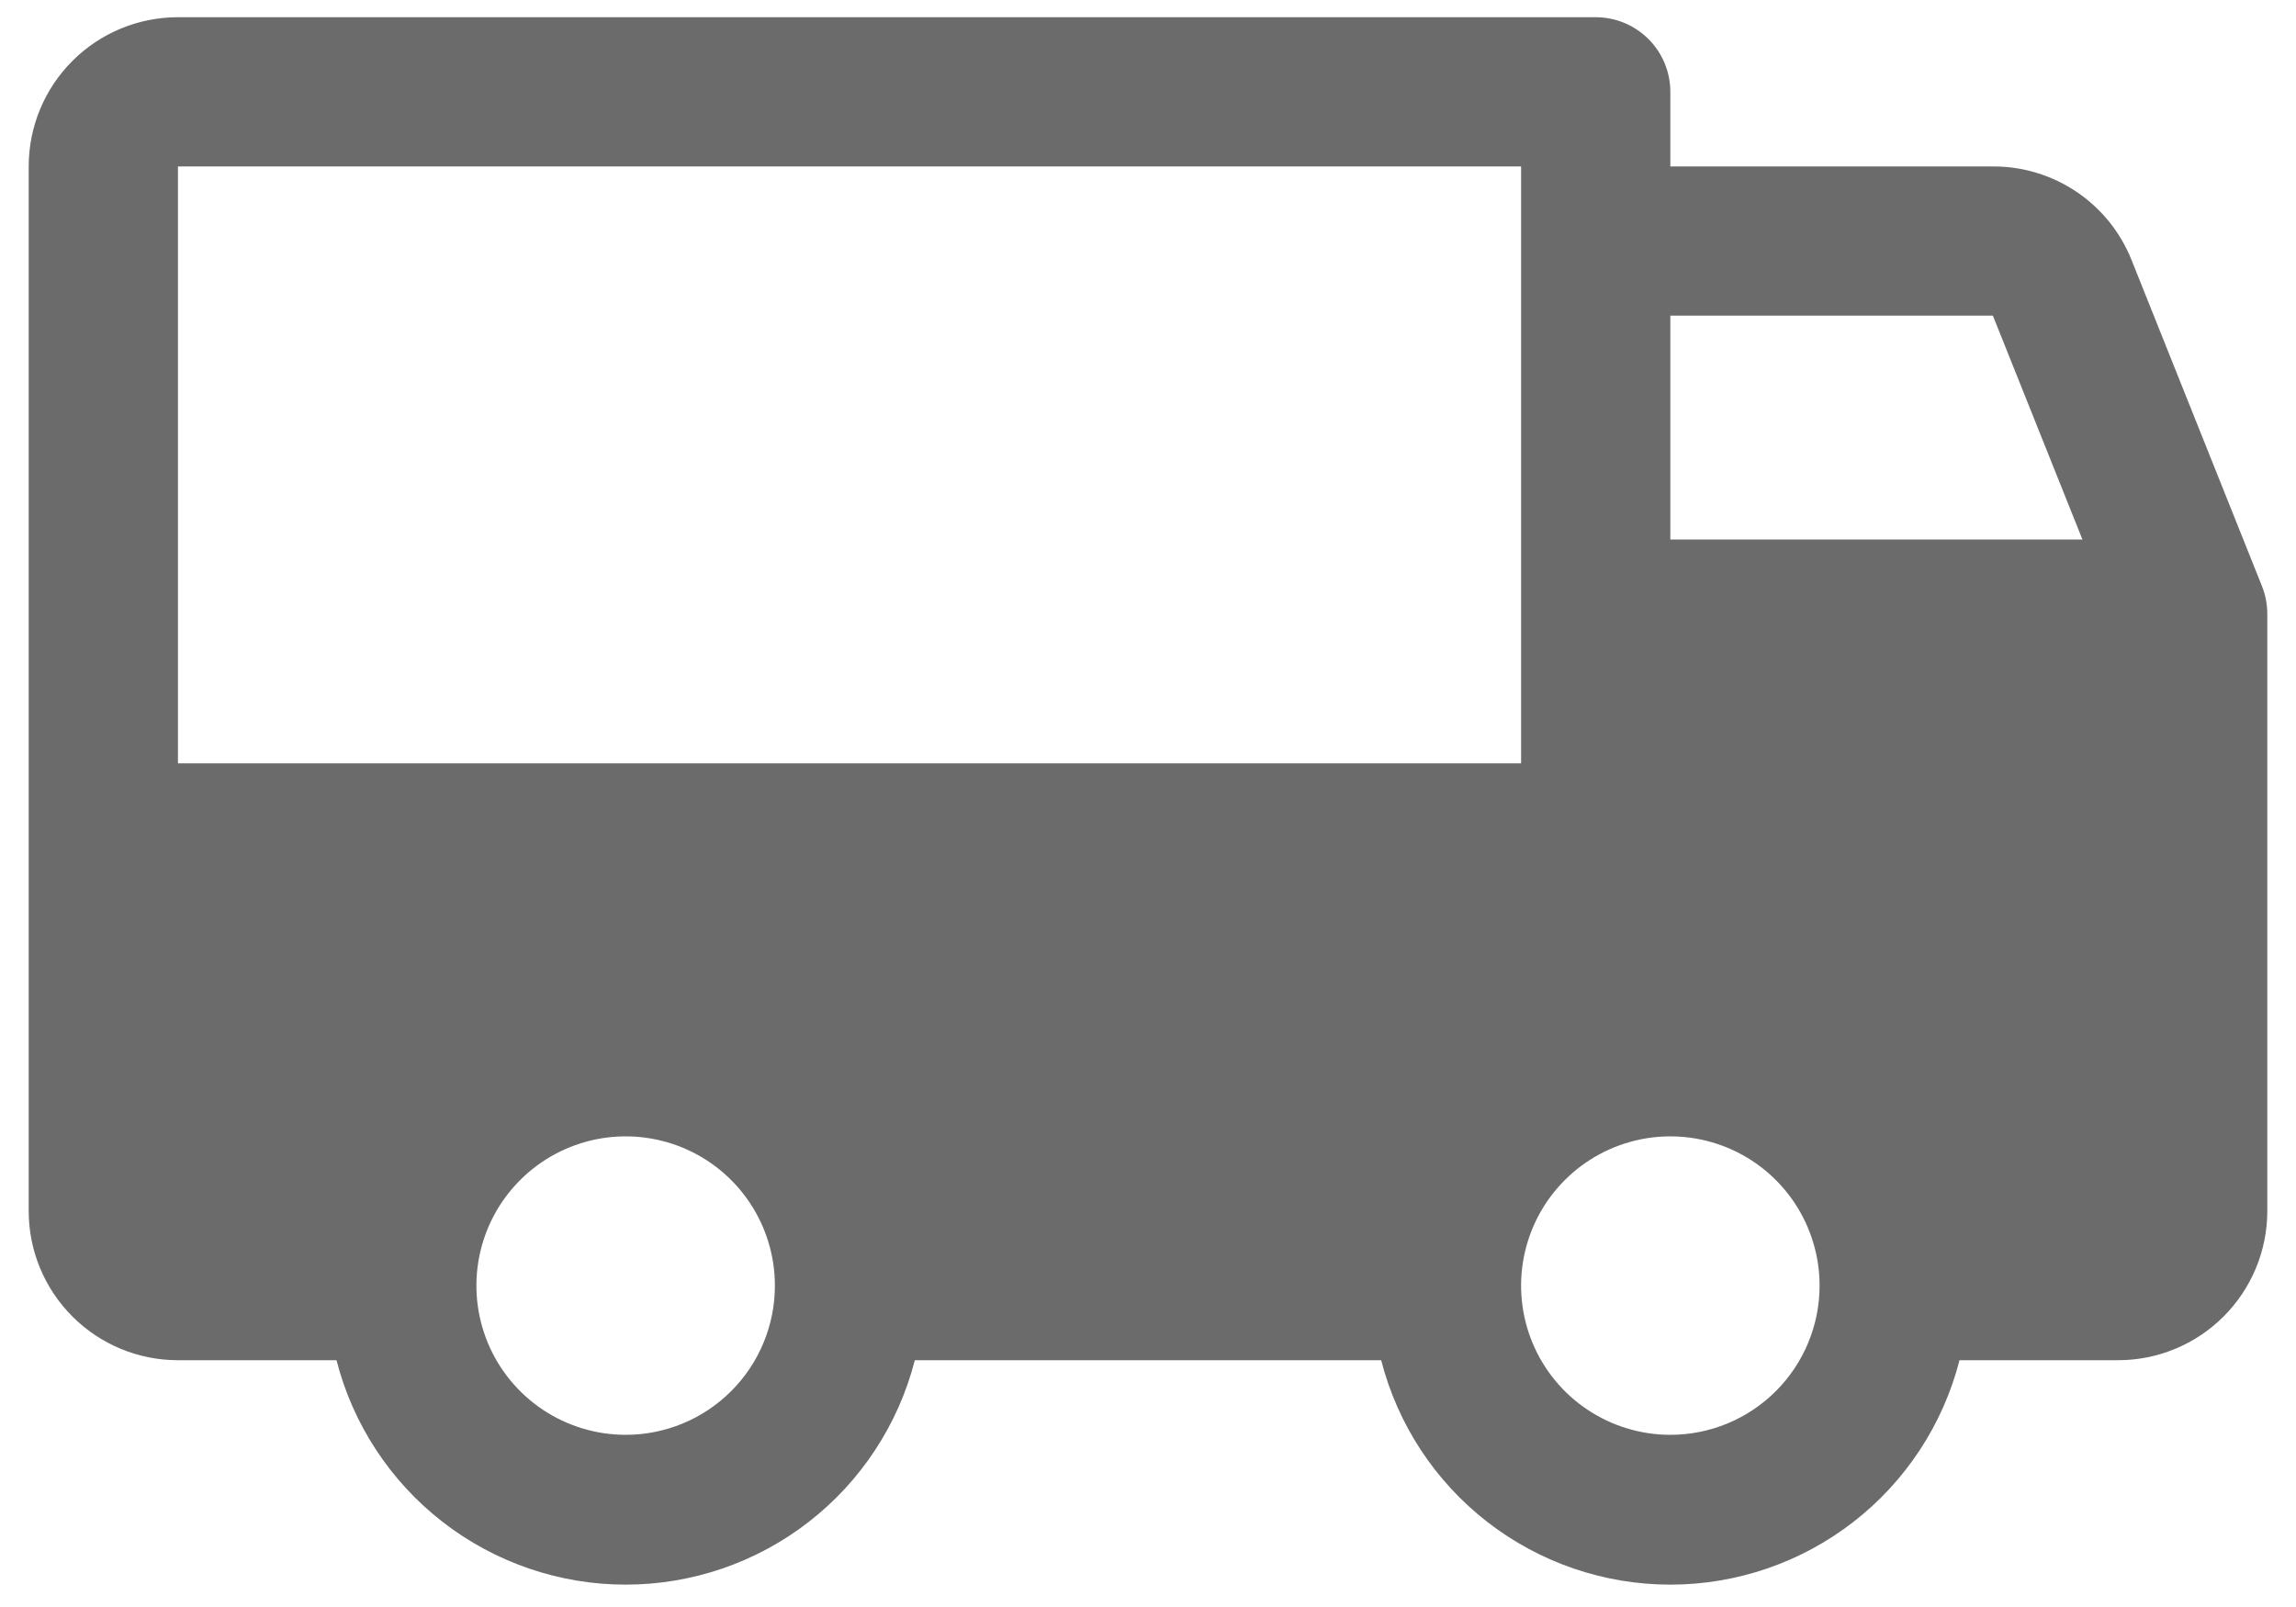 <svg width="50" height="35" viewBox="0 0 50 35" fill="none" xmlns="http://www.w3.org/2000/svg">
<path d="M49.259 12.766L46.416 5.656C46.174 5.054 45.758 4.539 45.22 4.177C44.682 3.815 44.047 3.622 43.399 3.625H36.375V2C36.375 1.569 36.204 1.156 35.899 0.851C35.594 0.546 35.181 0.375 34.75 0.375H3.875C3.013 0.375 2.186 0.717 1.577 1.327C0.967 1.936 0.625 2.763 0.625 3.625V26.375C0.625 27.237 0.967 28.064 1.577 28.673C2.186 29.283 3.013 29.625 3.875 29.625H7.328C7.686 31.023 8.499 32.262 9.639 33.147C10.78 34.032 12.182 34.513 13.625 34.513C15.068 34.513 16.471 34.032 17.611 33.147C18.751 32.262 19.564 31.023 19.922 29.625H30.078C30.436 31.023 31.249 32.262 32.389 33.147C33.529 34.032 34.932 34.513 36.375 34.513C37.818 34.513 39.221 34.032 40.361 33.147C41.501 32.262 42.314 31.023 42.672 29.625H46.125C46.987 29.625 47.814 29.283 48.423 28.673C49.033 28.064 49.375 27.237 49.375 26.375V13.375C49.375 13.166 49.336 12.96 49.259 12.766ZM13.625 31.25C12.982 31.25 12.354 31.059 11.819 30.702C11.285 30.345 10.868 29.838 10.622 29.244C10.376 28.65 10.312 27.996 10.437 27.366C10.563 26.735 10.872 26.156 11.327 25.702C11.781 25.247 12.361 24.938 12.991 24.812C13.621 24.687 14.275 24.751 14.869 24.997C15.463 25.243 15.97 25.66 16.327 26.194C16.684 26.729 16.875 27.357 16.875 28C16.875 28.862 16.533 29.689 15.923 30.298C15.314 30.908 14.487 31.25 13.625 31.25ZM3.875 16.625V3.625H33.125V16.625H3.875ZM36.375 31.25C35.732 31.25 35.104 31.059 34.569 30.702C34.035 30.345 33.618 29.838 33.372 29.244C33.126 28.65 33.062 27.996 33.187 27.366C33.313 26.735 33.622 26.156 34.077 25.702C34.531 25.247 35.111 24.938 35.741 24.812C36.371 24.687 37.025 24.751 37.619 24.997C38.213 25.243 38.72 25.66 39.077 26.194C39.434 26.729 39.625 27.357 39.625 28C39.625 28.862 39.283 29.689 38.673 30.298C38.064 30.908 37.237 31.25 36.375 31.25ZM36.375 11.75V6.875H43.399L45.349 11.75H36.375Z" fill="#6B6B6B"/>
</svg>
